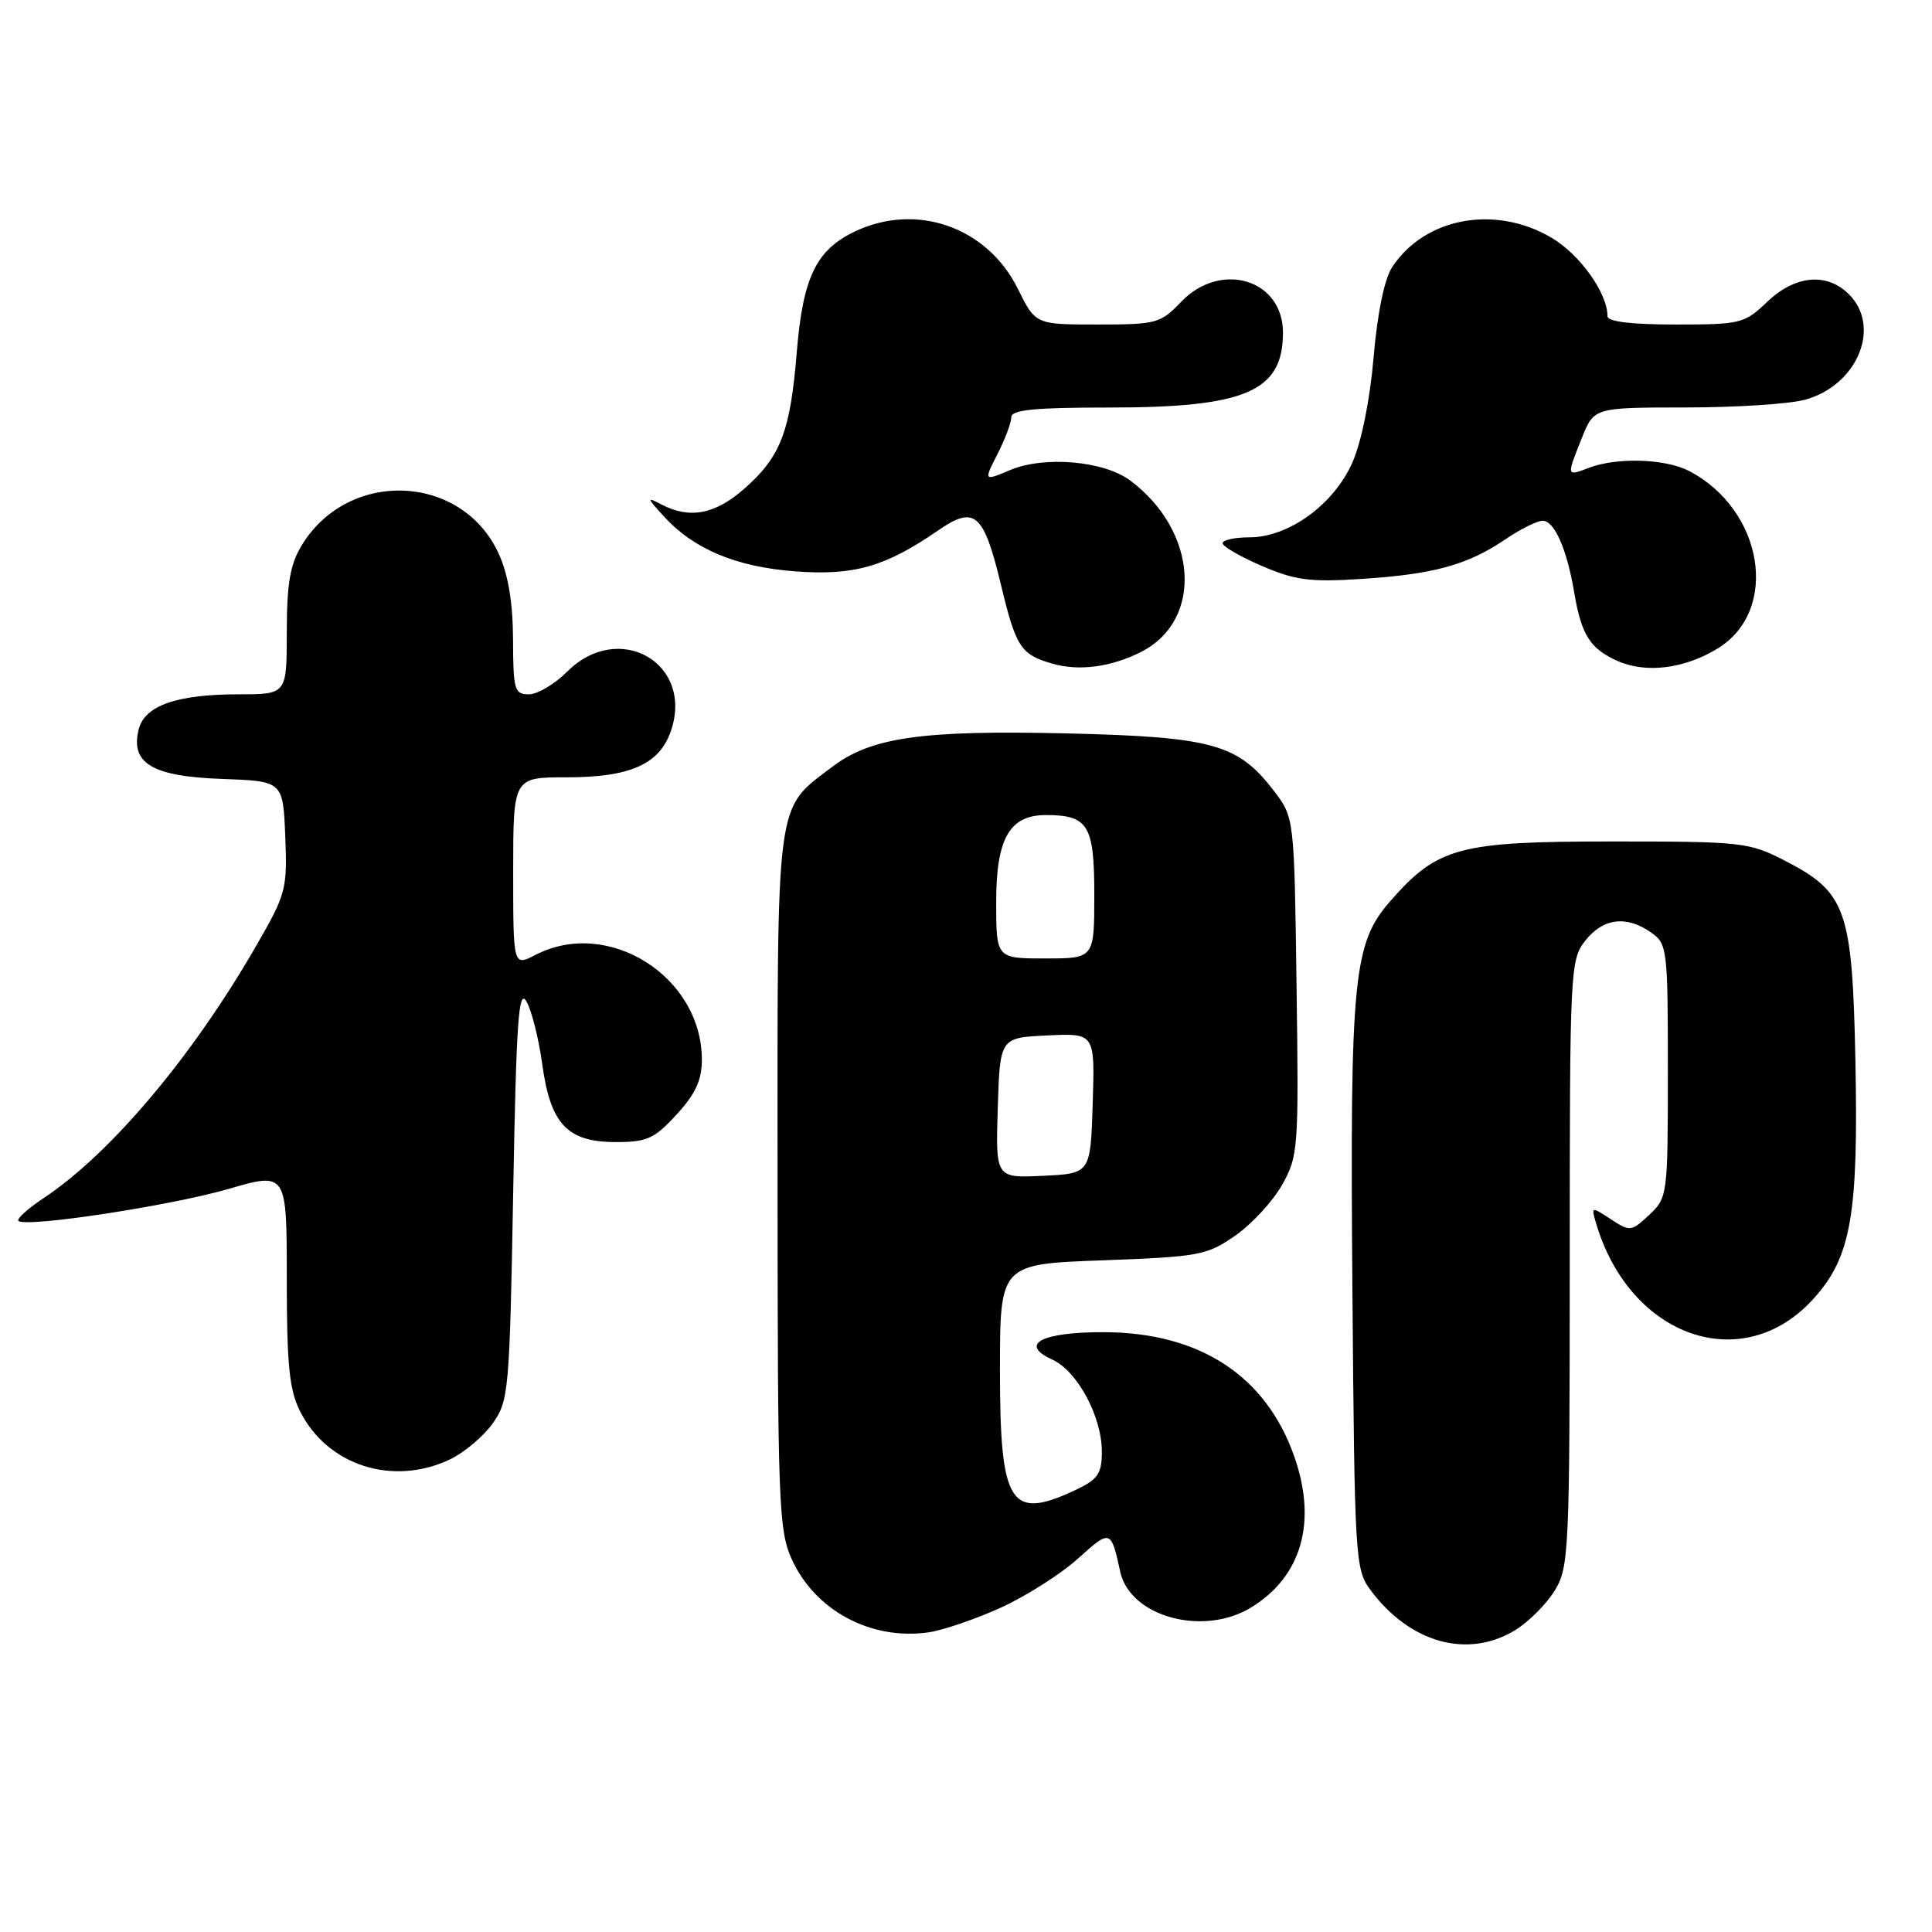 <?xml version="1.0" encoding="UTF-8" standalone="no"?>
<!DOCTYPE svg PUBLIC "-//W3C//DTD SVG 1.1//EN" "http://www.w3.org/Graphics/SVG/1.1/DTD/svg11.dtd" >
<svg xmlns="http://www.w3.org/2000/svg" xmlns:xlink="http://www.w3.org/1999/xlink" version="1.1" viewBox="0 0 256 256">
 <g >
 <path fill="currentColor"
d=" M 200.76 216.01 C 202.55 214.91 204.91 212.55 206.01 210.76 C 207.90 207.65 207.99 205.65 208.00 167.38 C 208.00 128.32 208.05 127.20 210.07 124.63 C 212.42 121.65 215.51 121.27 218.78 123.56 C 220.92 125.06 221.00 125.69 221.00 141.88 C 221.00 158.41 220.96 158.68 218.54 160.97 C 216.16 163.20 215.99 163.22 213.44 161.55 C 210.84 159.85 210.82 159.85 211.51 162.17 C 216.03 177.27 230.97 182.42 240.30 172.09 C 245.29 166.57 246.26 161.02 245.85 140.50 C 245.44 120.50 244.64 118.23 236.50 114.04 C 231.74 111.60 230.88 111.50 213.53 111.50 C 193.28 111.50 190.50 112.25 184.24 119.38 C 179.31 124.99 178.87 129.50 179.20 170.81 C 179.49 206.59 179.57 207.95 181.59 210.68 C 186.81 217.71 194.47 219.84 200.76 216.01 Z  M 132.62 213.02 C 135.99 211.48 140.60 208.55 142.86 206.50 C 147.15 202.63 147.21 202.65 148.44 208.28 C 149.75 214.23 159.43 216.87 165.76 213.01 C 172.49 208.90 174.56 201.66 171.48 192.94 C 167.72 182.28 158.95 176.56 146.30 176.52 C 138.01 176.50 134.95 178.11 139.43 180.15 C 142.75 181.66 146.00 187.69 146.00 192.35 C 146.00 195.26 145.49 196.01 142.60 197.39 C 133.84 201.54 132.50 199.45 132.50 181.60 C 132.50 167.50 132.50 167.50 146.09 167.00 C 158.90 166.53 159.91 166.34 163.66 163.74 C 165.85 162.22 168.65 159.19 169.88 157.01 C 172.03 153.18 172.10 152.24 171.80 130.69 C 171.50 108.34 171.50 108.34 168.81 104.81 C 164.05 98.58 160.68 97.64 141.38 97.18 C 122.14 96.73 115.40 97.69 110.22 101.65 C 102.71 107.38 103.01 105.11 103.03 156.50 C 103.04 199.20 103.18 202.79 104.91 206.60 C 107.99 213.40 115.39 217.37 123.00 216.30 C 124.92 216.03 129.26 214.55 132.62 213.02 Z  M 59.62 193.38 C 61.50 192.48 64.04 190.35 65.27 188.63 C 67.41 185.62 67.52 184.44 68.00 158.00 C 68.41 135.25 68.72 130.88 69.76 132.70 C 70.45 133.90 71.39 137.65 71.85 141.01 C 72.94 148.97 75.17 151.33 81.60 151.33 C 85.74 151.33 86.71 150.89 89.65 147.68 C 92.16 144.95 93.00 143.12 93.00 140.42 C 93.00 129.38 80.57 121.55 70.95 126.53 C 68.00 128.05 68.00 128.05 68.00 115.53 C 68.00 103.00 68.00 103.00 75.05 103.00 C 83.47 103.00 87.35 101.29 88.88 96.91 C 92.02 87.90 82.02 82.13 75.15 89.00 C 73.50 90.65 71.22 92.00 70.08 92.00 C 68.17 92.00 68.00 91.42 67.98 84.75 C 67.96 79.86 67.35 76.17 66.10 73.40 C 61.26 62.75 46.19 62.08 39.99 72.24 C 38.44 74.80 38.01 77.28 38.00 83.75 C 38.00 92.00 38.00 92.00 31.65 92.00 C 23.43 92.00 19.17 93.49 18.38 96.64 C 17.25 101.14 20.16 102.88 29.37 103.21 C 37.50 103.50 37.50 103.50 37.80 110.82 C 38.08 117.82 37.91 118.46 33.95 125.32 C 25.48 140.03 14.63 152.90 5.73 158.79 C 3.66 160.17 2.18 161.51 2.44 161.77 C 3.36 162.70 22.53 159.78 30.24 157.55 C 38.00 155.30 38.00 155.30 38.00 169.40 C 38.00 180.83 38.33 184.16 39.75 186.98 C 43.37 194.19 52.03 196.98 59.62 193.38 Z  M 151.24 86.36 C 159.48 82.15 158.71 70.35 149.76 63.67 C 146.27 61.07 138.43 60.38 133.89 62.27 C 130.34 63.76 130.34 63.76 132.17 60.17 C 133.18 58.19 134.00 56.00 134.00 55.29 C 134.00 54.30 137.06 54.00 146.98 54.00 C 165.07 54.00 170.00 51.87 170.00 44.07 C 170.00 37.01 161.75 34.52 156.50 40.00 C 153.76 42.86 153.23 43.00 145.42 43.00 C 137.21 43.00 137.21 43.00 134.86 38.25 C 130.80 30.08 121.45 26.79 113.28 30.67 C 108.13 33.12 106.38 36.76 105.57 46.74 C 104.72 57.20 103.43 60.54 98.61 64.77 C 94.76 68.15 91.40 68.80 87.68 66.86 C 85.66 65.81 85.69 65.93 88.00 68.46 C 91.95 72.78 97.56 75.12 105.38 75.71 C 113.17 76.29 117.32 75.10 124.30 70.29 C 129.16 66.93 130.34 67.95 132.64 77.52 C 134.62 85.74 135.24 86.71 139.38 87.92 C 142.94 88.97 147.25 88.40 151.24 86.36 Z  M 227.63 85.91 C 235.84 80.86 233.67 67.54 223.80 62.40 C 220.67 60.78 214.27 60.57 210.57 61.98 C 207.54 63.13 207.55 63.17 209.61 58.02 C 211.22 54.00 211.22 54.00 223.36 53.99 C 230.04 53.99 237.17 53.53 239.20 52.96 C 246.12 51.04 249.32 43.32 245.00 39.00 C 242.07 36.07 237.86 36.46 234.16 40.00 C 231.14 42.88 230.65 43.00 222.01 43.00 C 216.13 43.00 213.00 42.62 213.00 41.90 C 213.00 38.82 209.33 33.69 205.53 31.47 C 198.07 27.10 188.77 28.84 184.46 35.41 C 183.44 36.97 182.51 41.49 182.01 47.33 C 181.53 52.99 180.40 58.56 179.19 61.30 C 176.73 66.86 170.75 71.20 165.55 71.20 C 163.60 71.20 162.00 71.55 162.00 71.98 C 162.00 72.40 164.34 73.76 167.20 74.99 C 171.63 76.90 173.60 77.15 180.45 76.71 C 189.97 76.09 194.46 74.86 199.43 71.49 C 201.44 70.12 203.69 69.00 204.42 69.00 C 205.97 69.00 207.63 72.79 208.59 78.50 C 209.54 84.13 210.69 85.96 214.33 87.58 C 218.11 89.26 223.22 88.62 227.63 85.91 Z  M 132.21 146.80 C 132.50 137.50 132.50 137.50 138.79 137.20 C 145.08 136.90 145.08 136.90 144.79 146.20 C 144.50 155.50 144.50 155.50 138.21 155.80 C 131.92 156.10 131.92 156.10 132.21 146.80 Z  M 132.00 119.50 C 132.00 111.11 133.77 108.00 138.57 108.00 C 144.20 108.00 145.00 109.32 145.00 118.54 C 145.00 127.00 145.00 127.00 138.50 127.00 C 132.00 127.00 132.00 127.00 132.00 119.50 Z "/>
</g>
</svg>